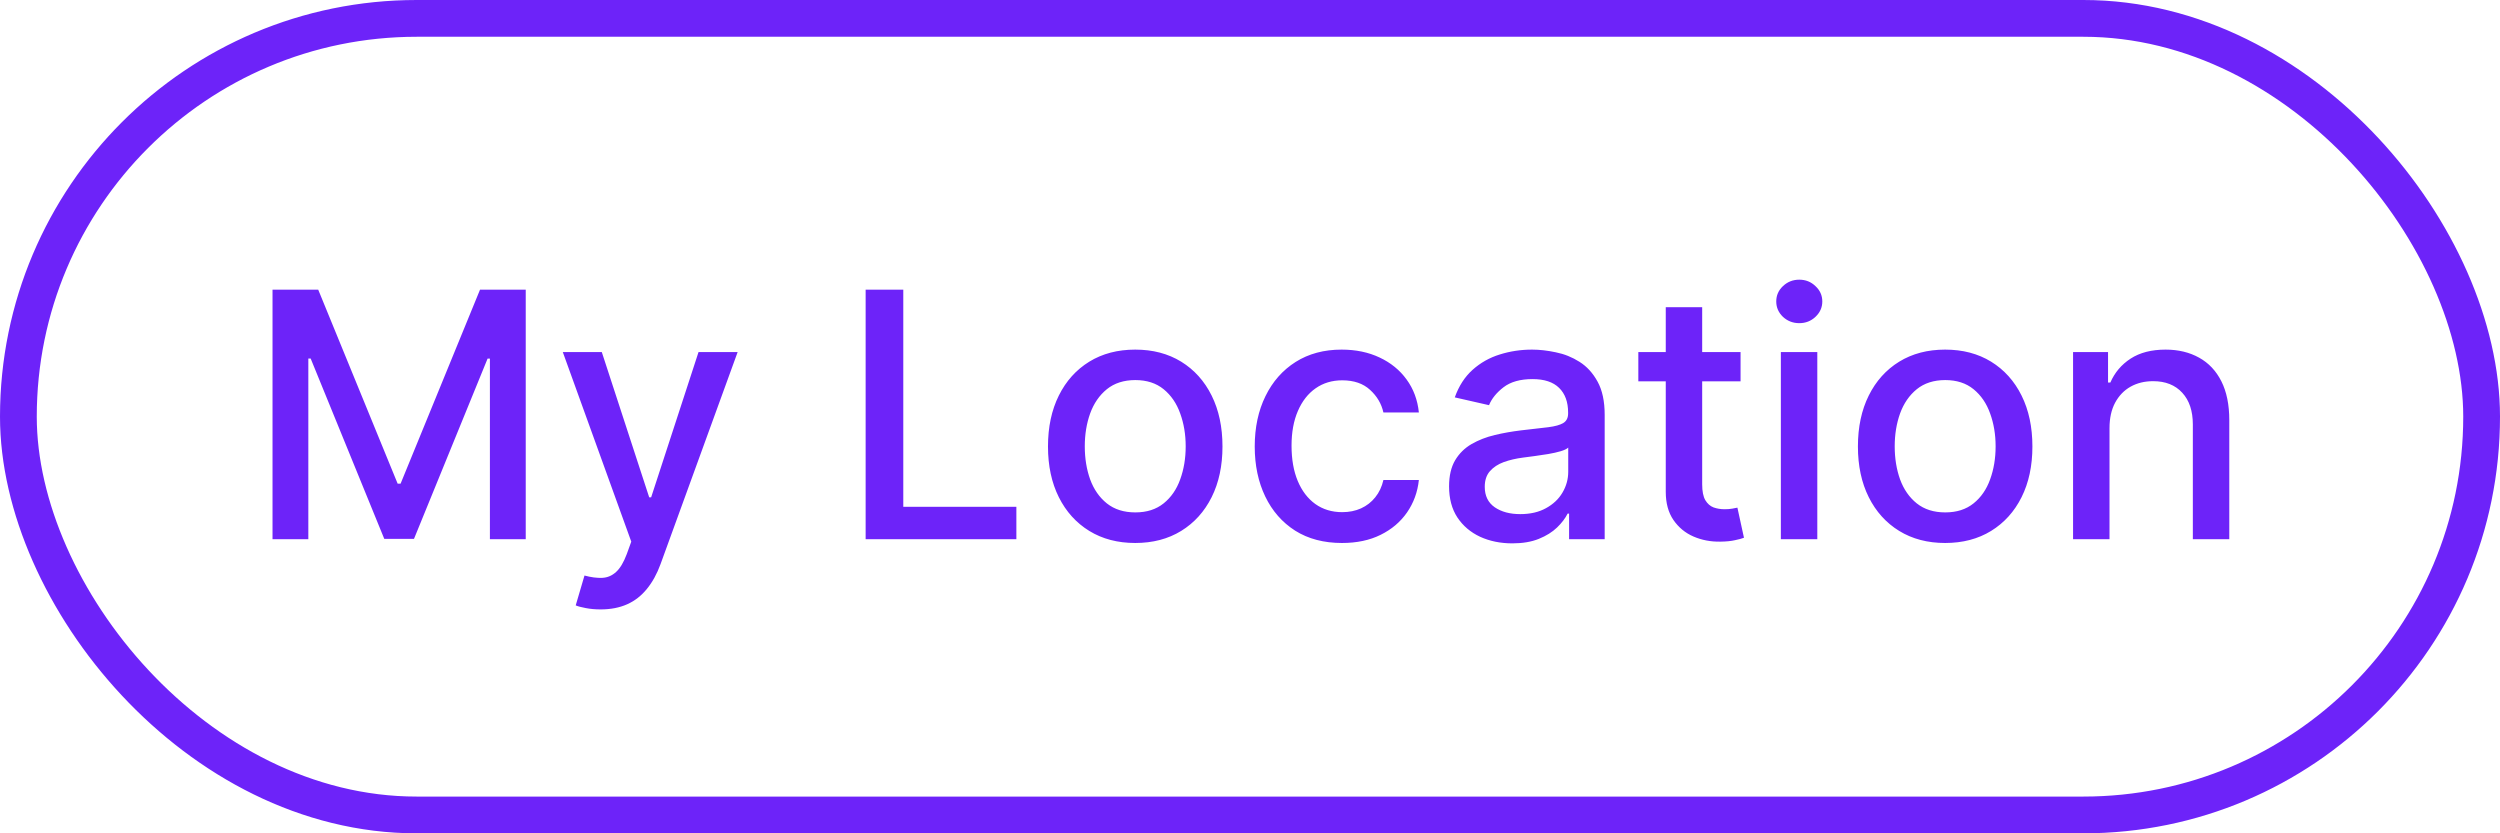 <svg width="102" height="34" viewBox="0 0 102 34" fill="none" xmlns="http://www.w3.org/2000/svg">
<rect x="0.75" y="0.75" width="100.5" height="32.5" rx="16.25" stroke="#6D23F9" stroke-width="1.5"/>
<path d="M11.119 11.818H12.983L16.224 19.733H16.344L19.585 11.818H21.45V22H19.988V14.632H19.893L16.891 21.985H15.678L12.675 14.627H12.58V22H11.119V11.818ZM24.503 24.864C24.281 24.864 24.079 24.845 23.897 24.809C23.715 24.776 23.579 24.739 23.489 24.7L23.847 23.482C24.119 23.555 24.361 23.586 24.573 23.576C24.785 23.566 24.972 23.486 25.135 23.337C25.3 23.188 25.446 22.945 25.572 22.607L25.756 22.099L22.962 14.364H24.553L26.487 20.29H26.567L28.5 14.364H30.096L26.949 23.019C26.804 23.417 26.618 23.753 26.393 24.028C26.167 24.307 25.899 24.516 25.587 24.655C25.276 24.794 24.914 24.864 24.503 24.864ZM35.318 22V11.818H36.854V20.678H41.468V22H35.318ZM46.318 22.154C45.602 22.154 44.977 21.99 44.443 21.662C43.91 21.334 43.495 20.875 43.2 20.285C42.905 19.695 42.758 19.005 42.758 18.217C42.758 17.424 42.905 16.732 43.2 16.139C43.495 15.545 43.91 15.085 44.443 14.756C44.977 14.428 45.602 14.264 46.318 14.264C47.033 14.264 47.658 14.428 48.192 14.756C48.725 15.085 49.14 15.545 49.435 16.139C49.73 16.732 49.877 17.424 49.877 18.217C49.877 19.005 49.73 19.695 49.435 20.285C49.14 20.875 48.725 21.334 48.192 21.662C47.658 21.99 47.033 22.154 46.318 22.154ZM46.322 20.906C46.786 20.906 47.171 20.784 47.476 20.538C47.781 20.293 48.006 19.967 48.152 19.559C48.301 19.151 48.376 18.702 48.376 18.212C48.376 17.724 48.301 17.277 48.152 16.869C48.006 16.458 47.781 16.129 47.476 15.88C47.171 15.631 46.786 15.507 46.322 15.507C45.855 15.507 45.467 15.631 45.159 15.88C44.854 16.129 44.627 16.458 44.478 16.869C44.332 17.277 44.259 17.724 44.259 18.212C44.259 18.702 44.332 19.151 44.478 19.559C44.627 19.967 44.854 20.293 45.159 20.538C45.467 20.784 45.855 20.906 46.322 20.906ZM54.753 22.154C54.014 22.154 53.377 21.987 52.844 21.652C52.314 21.314 51.906 20.848 51.621 20.255C51.336 19.662 51.193 18.982 51.193 18.217C51.193 17.441 51.339 16.757 51.631 16.163C51.922 15.567 52.334 15.101 52.864 14.766C53.394 14.432 54.019 14.264 54.738 14.264C55.318 14.264 55.835 14.372 56.289 14.587C56.743 14.8 57.11 15.098 57.388 15.482C57.67 15.867 57.837 16.316 57.89 16.829H56.443C56.364 16.472 56.181 16.163 55.897 15.905C55.615 15.646 55.237 15.517 54.763 15.517C54.349 15.517 53.986 15.626 53.674 15.845C53.366 16.061 53.126 16.369 52.953 16.77C52.781 17.168 52.695 17.638 52.695 18.182C52.695 18.739 52.779 19.219 52.948 19.624C53.117 20.028 53.356 20.341 53.664 20.563C53.976 20.785 54.342 20.896 54.763 20.896C55.045 20.896 55.3 20.845 55.529 20.742C55.761 20.636 55.955 20.485 56.11 20.29C56.269 20.094 56.38 19.859 56.443 19.584H57.89C57.837 20.078 57.676 20.518 57.408 20.906C57.139 21.294 56.78 21.599 56.329 21.821C55.882 22.043 55.356 22.154 54.753 22.154ZM61.702 22.169C61.218 22.169 60.781 22.079 60.39 21.901C59.998 21.718 59.689 21.455 59.46 21.11C59.234 20.765 59.122 20.343 59.122 19.842C59.122 19.412 59.205 19.057 59.37 18.778C59.536 18.5 59.76 18.28 60.041 18.117C60.323 17.955 60.638 17.832 60.986 17.749C61.334 17.666 61.689 17.604 62.05 17.56C62.508 17.507 62.879 17.464 63.164 17.431C63.449 17.395 63.656 17.337 63.785 17.257C63.914 17.178 63.979 17.048 63.979 16.869V16.834C63.979 16.4 63.856 16.064 63.611 15.825C63.369 15.587 63.008 15.467 62.527 15.467C62.027 15.467 61.633 15.578 61.344 15.8C61.059 16.019 60.862 16.263 60.752 16.531L59.355 16.213C59.521 15.749 59.763 15.374 60.081 15.089C60.403 14.801 60.772 14.592 61.19 14.463C61.608 14.331 62.047 14.264 62.508 14.264C62.812 14.264 63.136 14.301 63.477 14.374C63.822 14.443 64.143 14.572 64.441 14.761C64.743 14.95 64.99 15.22 65.182 15.572C65.374 15.92 65.471 16.372 65.471 16.929V22H64.019V20.956H63.959C63.863 21.148 63.719 21.337 63.527 21.523C63.334 21.708 63.087 21.863 62.786 21.985C62.484 22.108 62.123 22.169 61.702 22.169ZM62.025 20.976C62.436 20.976 62.788 20.895 63.079 20.732C63.374 20.57 63.598 20.358 63.75 20.096C63.906 19.831 63.984 19.547 63.984 19.246V18.261C63.931 18.314 63.828 18.364 63.676 18.41C63.527 18.454 63.356 18.492 63.164 18.525C62.971 18.555 62.784 18.583 62.602 18.609C62.42 18.633 62.267 18.652 62.145 18.669C61.856 18.706 61.593 18.767 61.354 18.853C61.119 18.939 60.93 19.063 60.787 19.226C60.648 19.385 60.578 19.597 60.578 19.862C60.578 20.23 60.714 20.509 60.986 20.697C61.258 20.883 61.604 20.976 62.025 20.976ZM71.015 14.364V15.557H66.844V14.364H71.015ZM67.963 12.534H69.449V19.758C69.449 20.046 69.492 20.263 69.578 20.409C69.665 20.552 69.775 20.649 69.911 20.702C70.051 20.752 70.201 20.777 70.364 20.777C70.483 20.777 70.588 20.769 70.677 20.752C70.766 20.736 70.836 20.722 70.886 20.712L71.154 21.94C71.068 21.974 70.945 22.007 70.786 22.04C70.627 22.076 70.428 22.096 70.19 22.099C69.799 22.106 69.434 22.037 69.096 21.891C68.758 21.745 68.485 21.519 68.276 21.215C68.067 20.91 67.963 20.527 67.963 20.066V12.534ZM72.659 22V14.364H74.146V22H72.659ZM73.41 13.185C73.152 13.185 72.93 13.099 72.744 12.927C72.562 12.751 72.471 12.542 72.471 12.3C72.471 12.055 72.562 11.846 72.744 11.674C72.93 11.498 73.152 11.411 73.41 11.411C73.669 11.411 73.889 11.498 74.071 11.674C74.257 11.846 74.35 12.055 74.35 12.3C74.35 12.542 74.257 12.751 74.071 12.927C73.889 13.099 73.669 13.185 73.41 13.185ZM79.362 22.154C78.647 22.154 78.022 21.99 77.488 21.662C76.954 21.334 76.54 20.875 76.245 20.285C75.95 19.695 75.803 19.005 75.803 18.217C75.803 17.424 75.95 16.732 76.245 16.139C76.54 15.545 76.954 15.085 77.488 14.756C78.022 14.428 78.647 14.264 79.362 14.264C80.078 14.264 80.703 14.428 81.237 14.756C81.77 15.085 82.185 15.545 82.48 16.139C82.775 16.732 82.922 17.424 82.922 18.217C82.922 19.005 82.775 19.695 82.48 20.285C82.185 20.875 81.77 21.334 81.237 21.662C80.703 21.99 80.078 22.154 79.362 22.154ZM79.367 20.906C79.831 20.906 80.216 20.784 80.521 20.538C80.826 20.293 81.051 19.967 81.197 19.559C81.346 19.151 81.421 18.702 81.421 18.212C81.421 17.724 81.346 17.277 81.197 16.869C81.051 16.458 80.826 16.129 80.521 15.88C80.216 15.631 79.831 15.507 79.367 15.507C78.9 15.507 78.512 15.631 78.204 15.88C77.899 16.129 77.672 16.458 77.523 16.869C77.377 17.277 77.304 17.724 77.304 18.212C77.304 18.702 77.377 19.151 77.523 19.559C77.672 19.967 77.899 20.293 78.204 20.538C78.512 20.784 78.9 20.906 79.367 20.906ZM86.068 17.466V22H84.581V14.364H86.008V15.607H86.103C86.278 15.202 86.553 14.877 86.928 14.632C87.306 14.387 87.781 14.264 88.355 14.264C88.875 14.264 89.331 14.374 89.722 14.592C90.113 14.808 90.416 15.129 90.632 15.557C90.847 15.984 90.955 16.513 90.955 17.143V22H89.468V17.322C89.468 16.768 89.324 16.336 89.036 16.024C88.748 15.709 88.351 15.552 87.848 15.552C87.503 15.552 87.196 15.626 86.928 15.776C86.663 15.925 86.452 16.143 86.296 16.432C86.144 16.717 86.068 17.062 86.068 17.466Z" fill="#6D23F9"/>
</svg>
